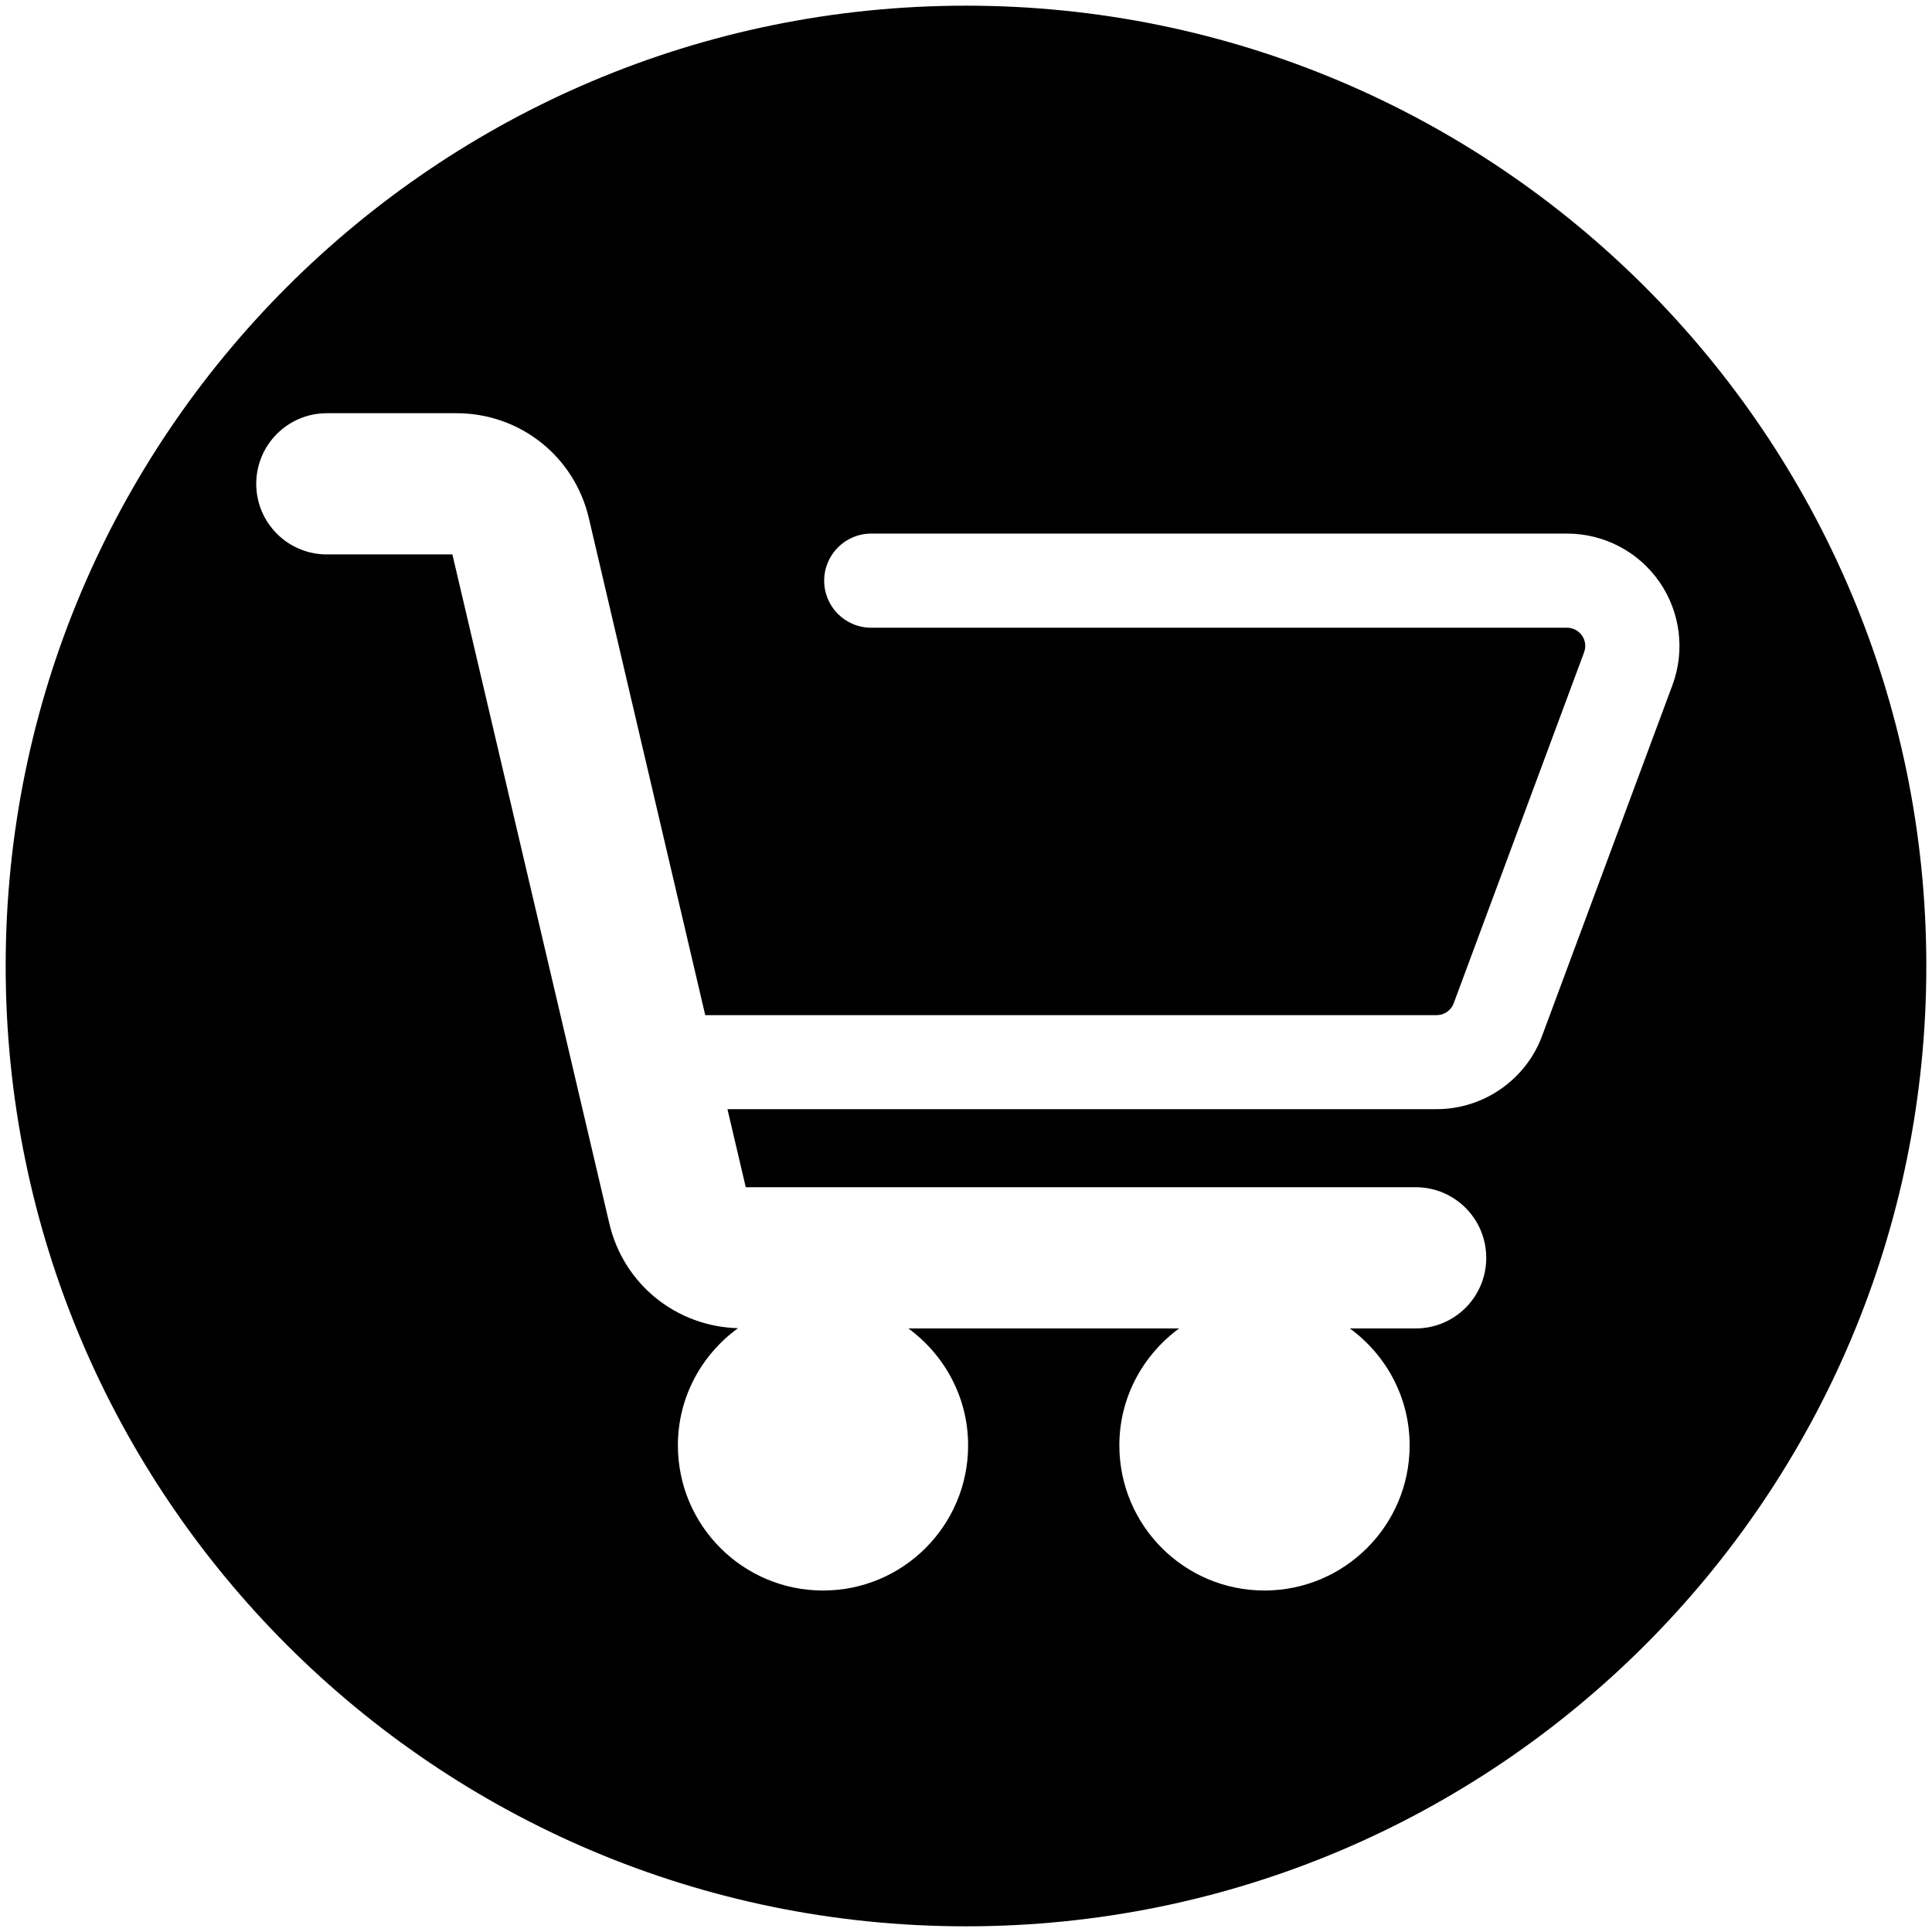<svg xmlns="http://www.w3.org/2000/svg" width="32" height="32" viewBox="0 0 32 32">
<g>
	<path  d="M16,0.094C7.215,0.094,0.094,7.216,0.094,16c0,8.783,7.121,15.906,15.906,15.906S31.906,24.783,31.906,16
		C31.906,7.216,24.785,0.094,16,0.094z M25.541,17.16c-0.27,0.726-0.971,1.211-1.744,1.211H12.049l0.303,1.293h11.096
		c0.646,0,1.169,0.523,1.169,1.17c0,0.646-0.522,1.169-1.169,1.169h-1.09c0.598,0.438,0.99,1.139,0.99,1.937
		c0,1.327-1.078,2.404-2.405,2.404s-2.403-1.077-2.403-2.404c0-0.798,0.393-1.498,0.99-1.937h-4.484
		c0.596,0.438,0.989,1.139,0.989,1.937c0,1.327-1.075,2.404-2.403,2.404s-2.404-1.077-2.404-2.404c0-0.801,0.395-1.505,0.996-1.941
		c-1.023-0.027-1.896-0.729-2.131-1.732l-2.6-11.084H5.414c-0.646,0-1.17-0.523-1.17-1.169s0.523-1.17,1.17-1.17h2.146
		c1.052,0,1.953,0.714,2.193,1.737l1.928,8.233h12.115c0.125,0,0.238-0.078,0.282-0.197l2.16-5.814
		c0.034-0.092,0.021-0.196-0.035-0.276c-0.057-0.082-0.149-0.13-0.247-0.13H14.43c-0.432,0-0.779-0.349-0.779-0.779
		c0-0.431,0.349-0.78,0.779-0.78h11.527c0.609,0,1.182,0.299,1.528,0.8c0.347,0.499,0.428,1.138,0.216,1.709L25.541,17.16z"/>
</g>
</svg>
